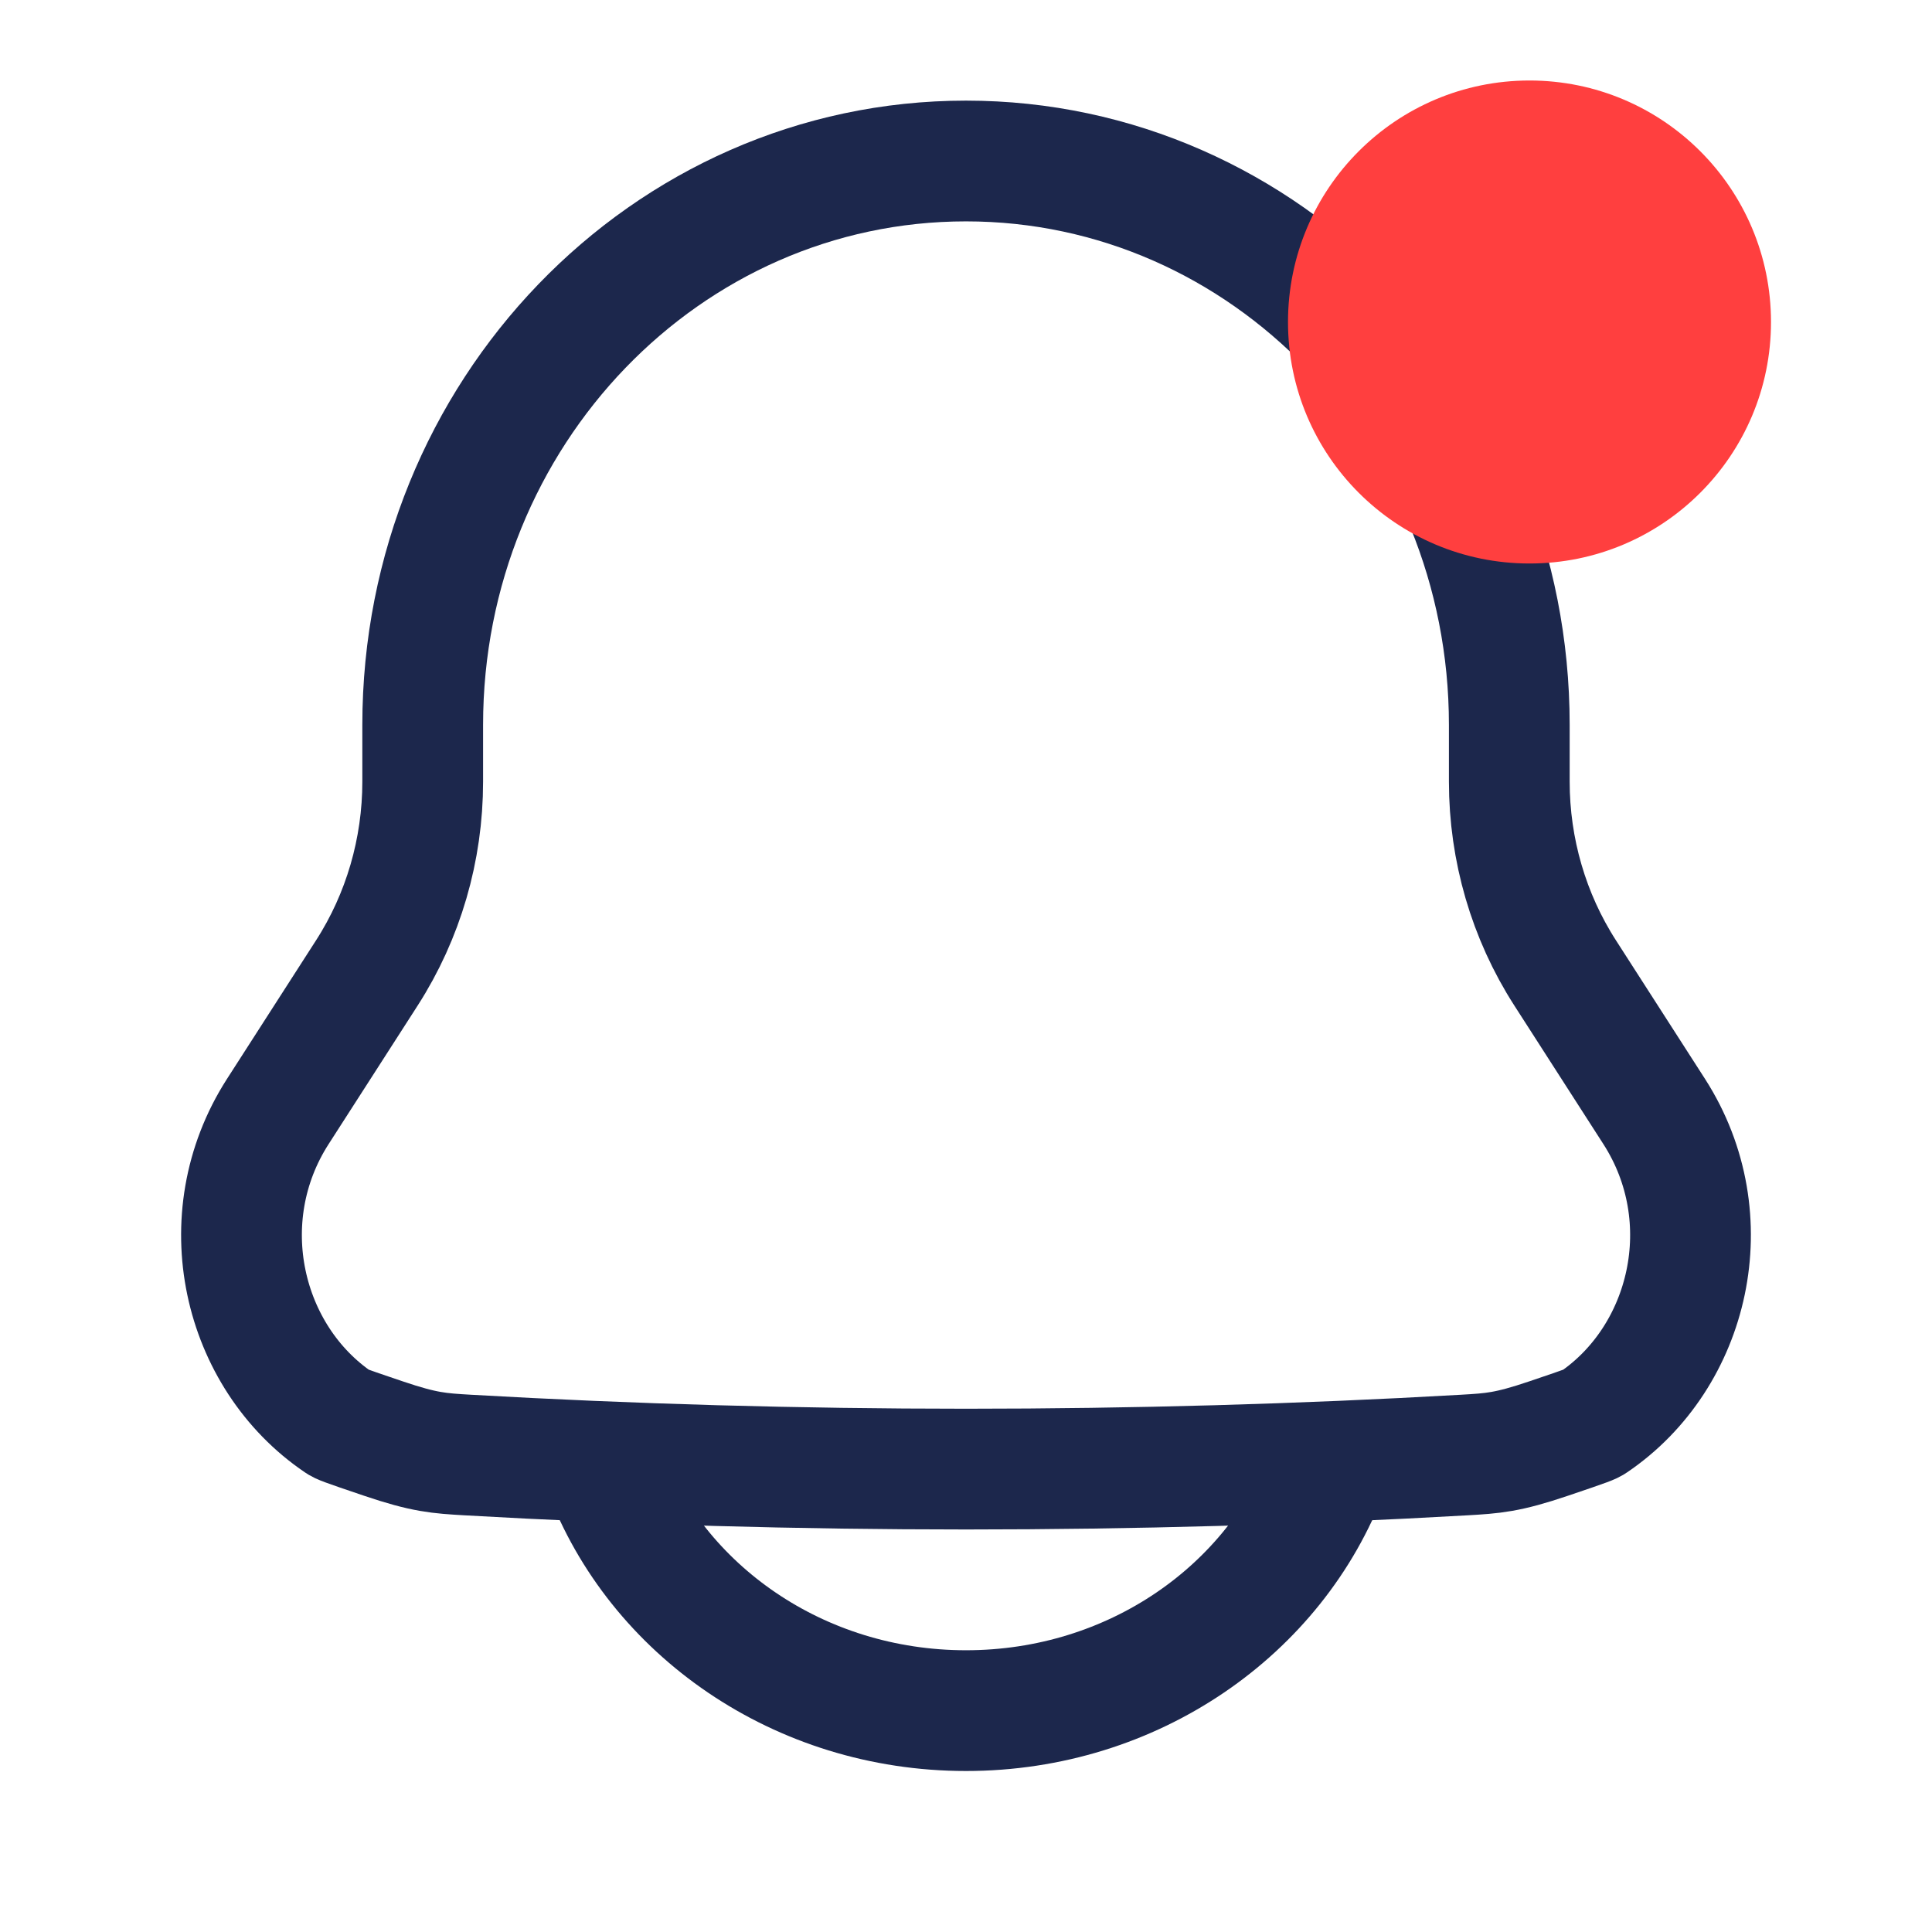 <svg width="24" height="24" viewBox="0 0 24 24" fill="none" xmlns="http://www.w3.org/2000/svg">
<path d="M18.749 9.71V9.005C18.749 5.136 15.727 2 12 2C8.273 2 5.251 5.136 5.251 9.005V9.71C5.251 10.555 5.01 11.382 4.558 12.085L3.45 13.809C2.6 15.134 3.01 16.858 4.208 17.669C4.236 17.688 4.249 17.697 4.762 17.87C5.275 18.044 5.454 18.054 5.812 18.075C9.881 18.308 14.12 18.308 18.188 18.075C18.546 18.054 18.725 18.044 19.238 17.87C19.751 17.697 19.764 17.688 19.792 17.669C20.99 16.858 21.4 15.134 20.55 13.809L19.442 12.085C18.99 11.382 18.749 10.555 18.749 9.71Z" stroke="#1C274C" stroke-width="1.5"/>
<path d="M7.5 18.25C8.155 19.998 9.922 21.25 12 21.25C14.078 21.25 15.845 19.998 16.5 18.25" stroke="#1C274C" stroke-width="1.5" stroke-linecap="round"/>
<circle cx="19" cy="4" r="3" fill="#FF3F3F"/>
</svg>
